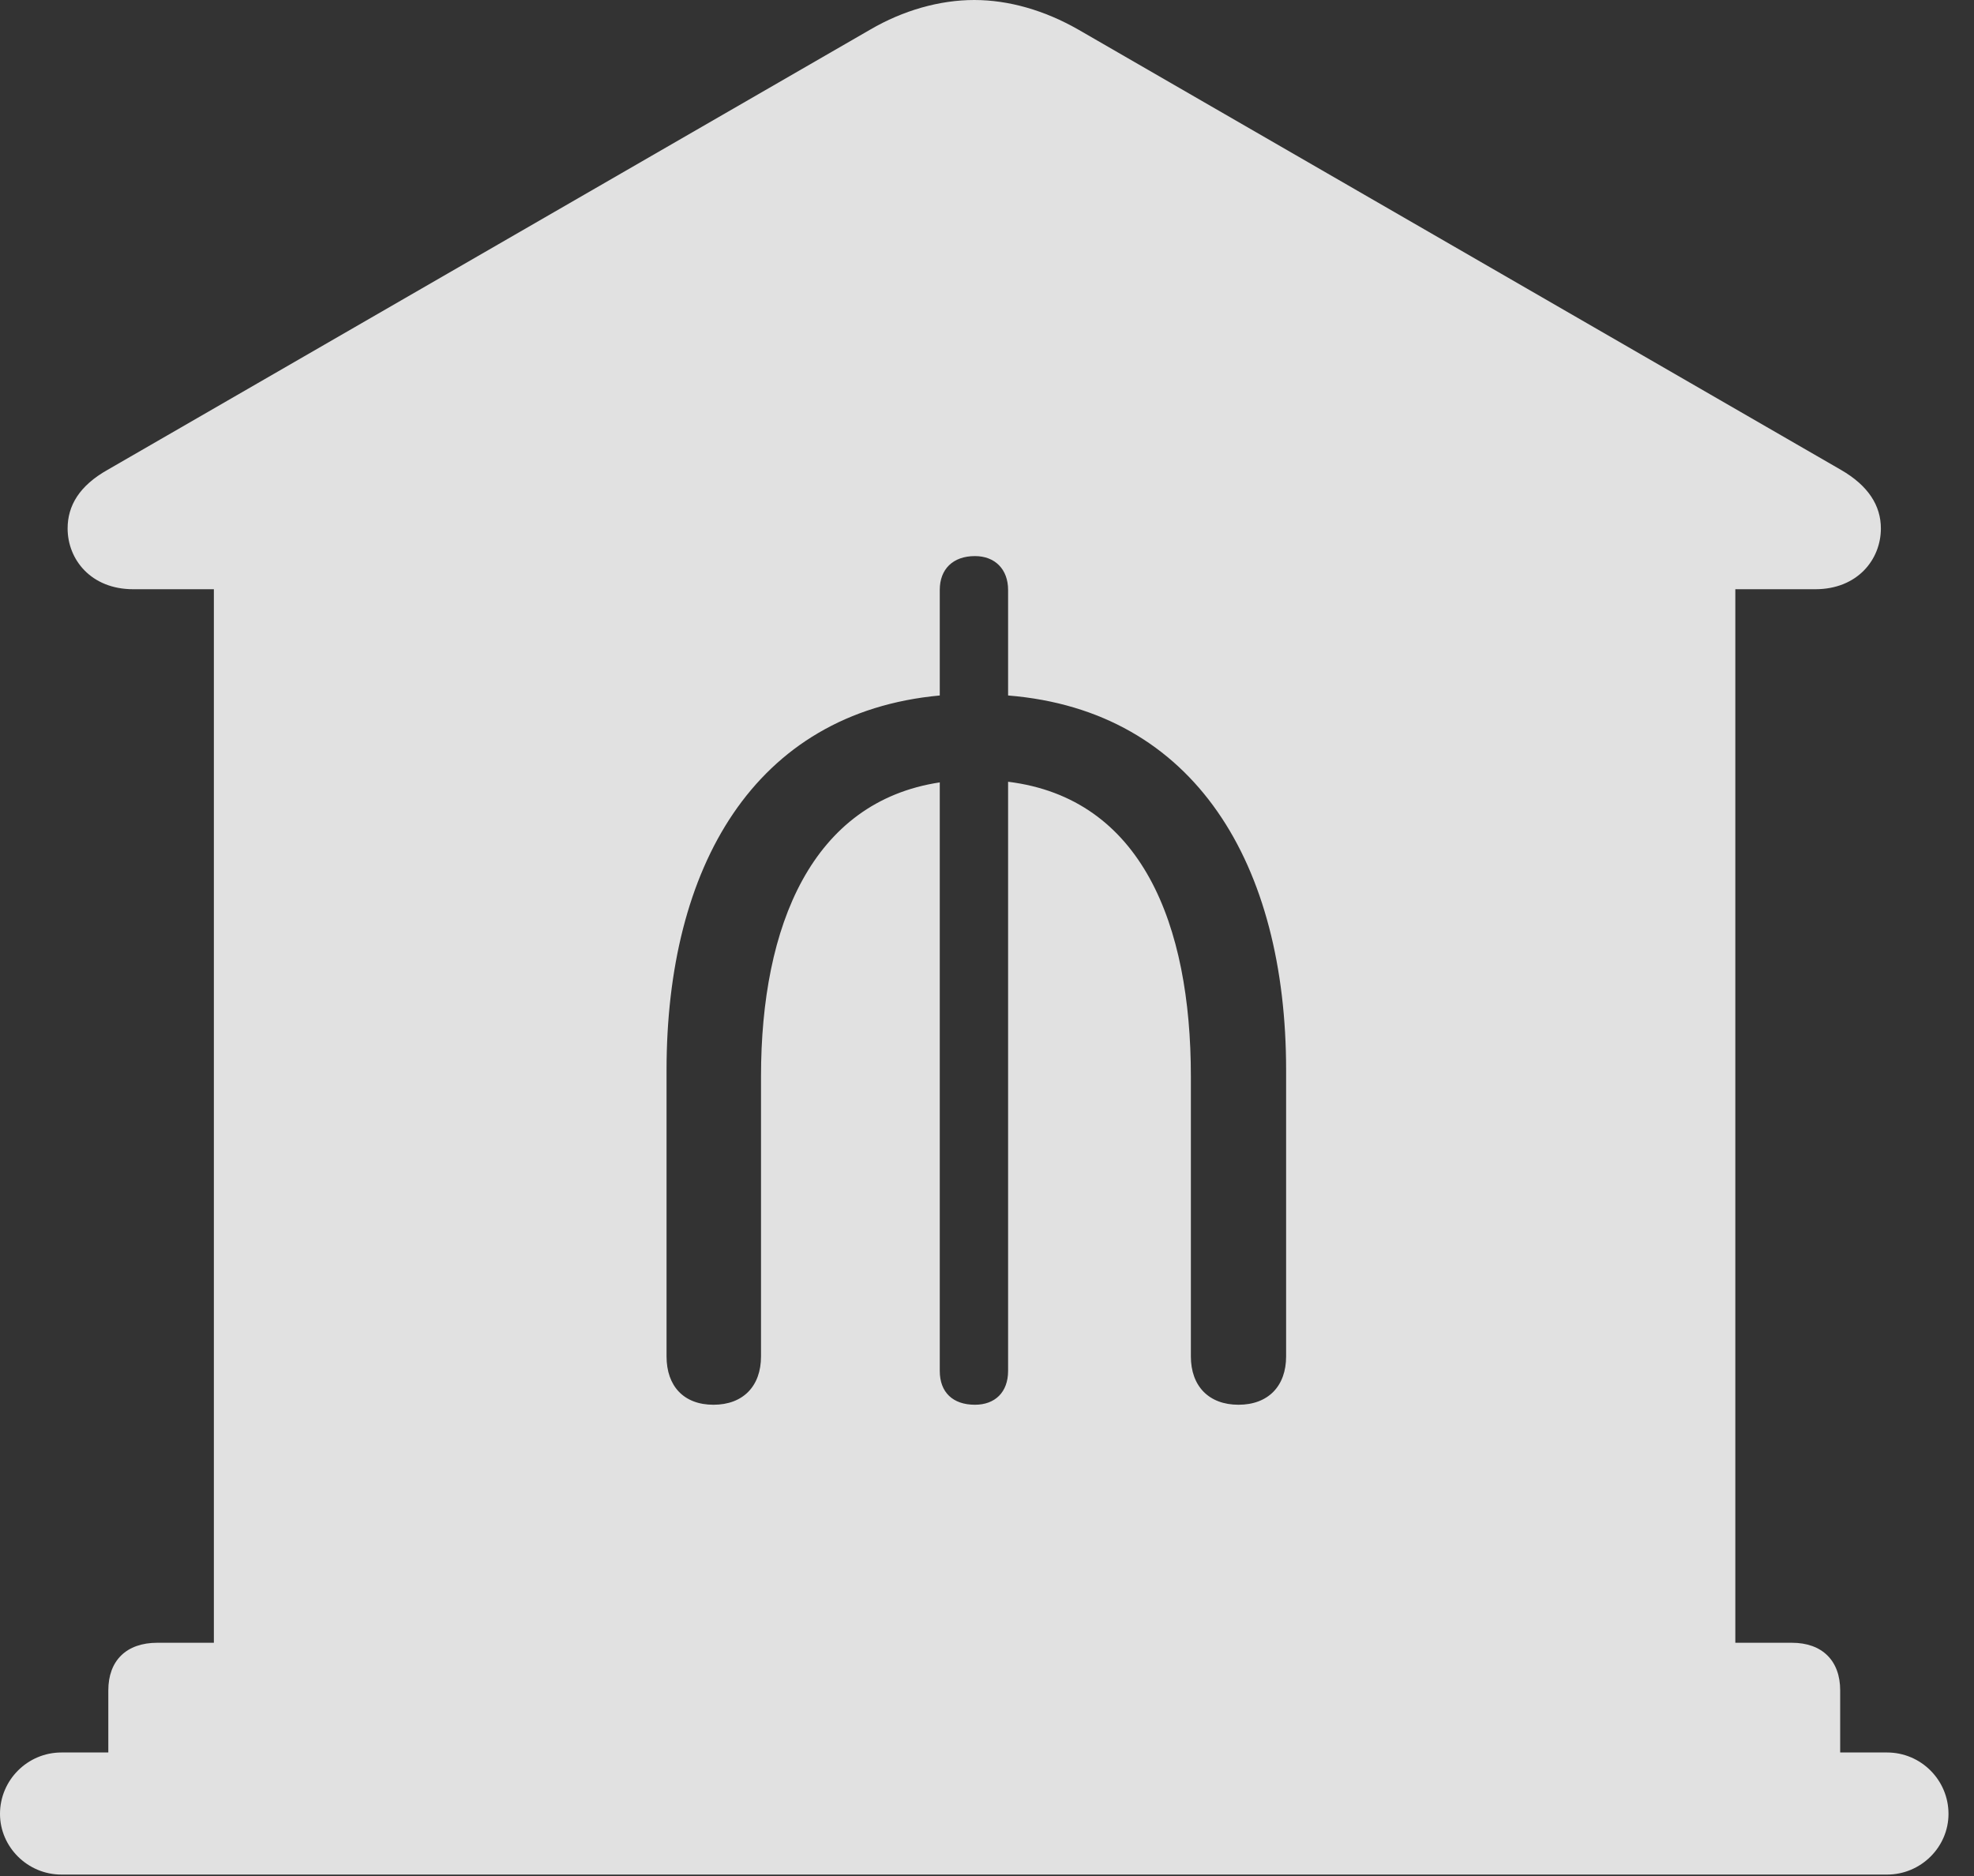 <?xml version="1.0" encoding="UTF-8"?>
<!--Generator: Apple Native CoreSVG 326-->
<!DOCTYPE svg
PUBLIC "-//W3C//DTD SVG 1.1//EN"
       "http://www.w3.org/Graphics/SVG/1.1/DTD/svg11.dtd">
<svg version="1.1" xmlns="http://www.w3.org/2000/svg" xmlns:xlink="http://www.w3.org/1999/xlink" viewBox="0 0 27.939 26.553">
 <rect x="0" y="0" width="27.939" height="26.553" fill="#333333" stroke="none"/>
 <g>
  <rect height="26.553" opacity="0" width="27.939" x="0" y="0"/>
  <path d="M15.264 0.42L26.055 6.65C26.445 6.875 26.621 7.158 26.621 7.48C26.621 7.92 26.289 8.34 25.693 8.34L24.561 8.34L24.561 23.252L25.361 23.252C25.791 23.252 26.045 23.506 26.045 23.926L26.045 24.805L26.709 24.805C27.188 24.805 27.578 25.195 27.578 25.674C27.578 26.143 27.188 26.533 26.709 26.533L0.869 26.533C0.391 26.533 0 26.143 0 25.674C0 25.195 0.391 24.805 0.869 24.805L1.533 24.805L1.533 23.926C1.533 23.506 1.787 23.252 2.227 23.252L3.027 23.252L3.027 8.34L1.885 8.34C1.289 8.34 0.957 7.92 0.957 7.48C0.957 7.158 1.123 6.875 1.523 6.65L12.315 0.42C12.783 0.146 13.301 0 13.789 0C14.277 0 14.785 0.146 15.264 0.42ZM13.301 8.35L13.301 9.844C10.664 10.088 9.434 12.285 9.434 15.146L9.434 19.199C9.434 19.619 9.678 19.883 10.098 19.883C10.518 19.883 10.771 19.619 10.771 19.199L10.771 15.234C10.771 13.096 11.494 11.348 13.301 11.074L13.301 19.404C13.301 19.707 13.486 19.883 13.799 19.883C14.082 19.883 14.268 19.707 14.268 19.404L14.268 11.065C16.162 11.299 16.855 13.086 16.855 15.234L16.855 19.199C16.855 19.619 17.109 19.883 17.529 19.883C17.949 19.883 18.203 19.619 18.203 19.199L18.203 15.146C18.203 12.246 16.924 10.059 14.268 9.844L14.268 8.35C14.268 8.057 14.082 7.871 13.799 7.871C13.486 7.871 13.301 8.057 13.301 8.35Z" fill="white" fill-opacity="0.85"/>
 </g>
</svg>
